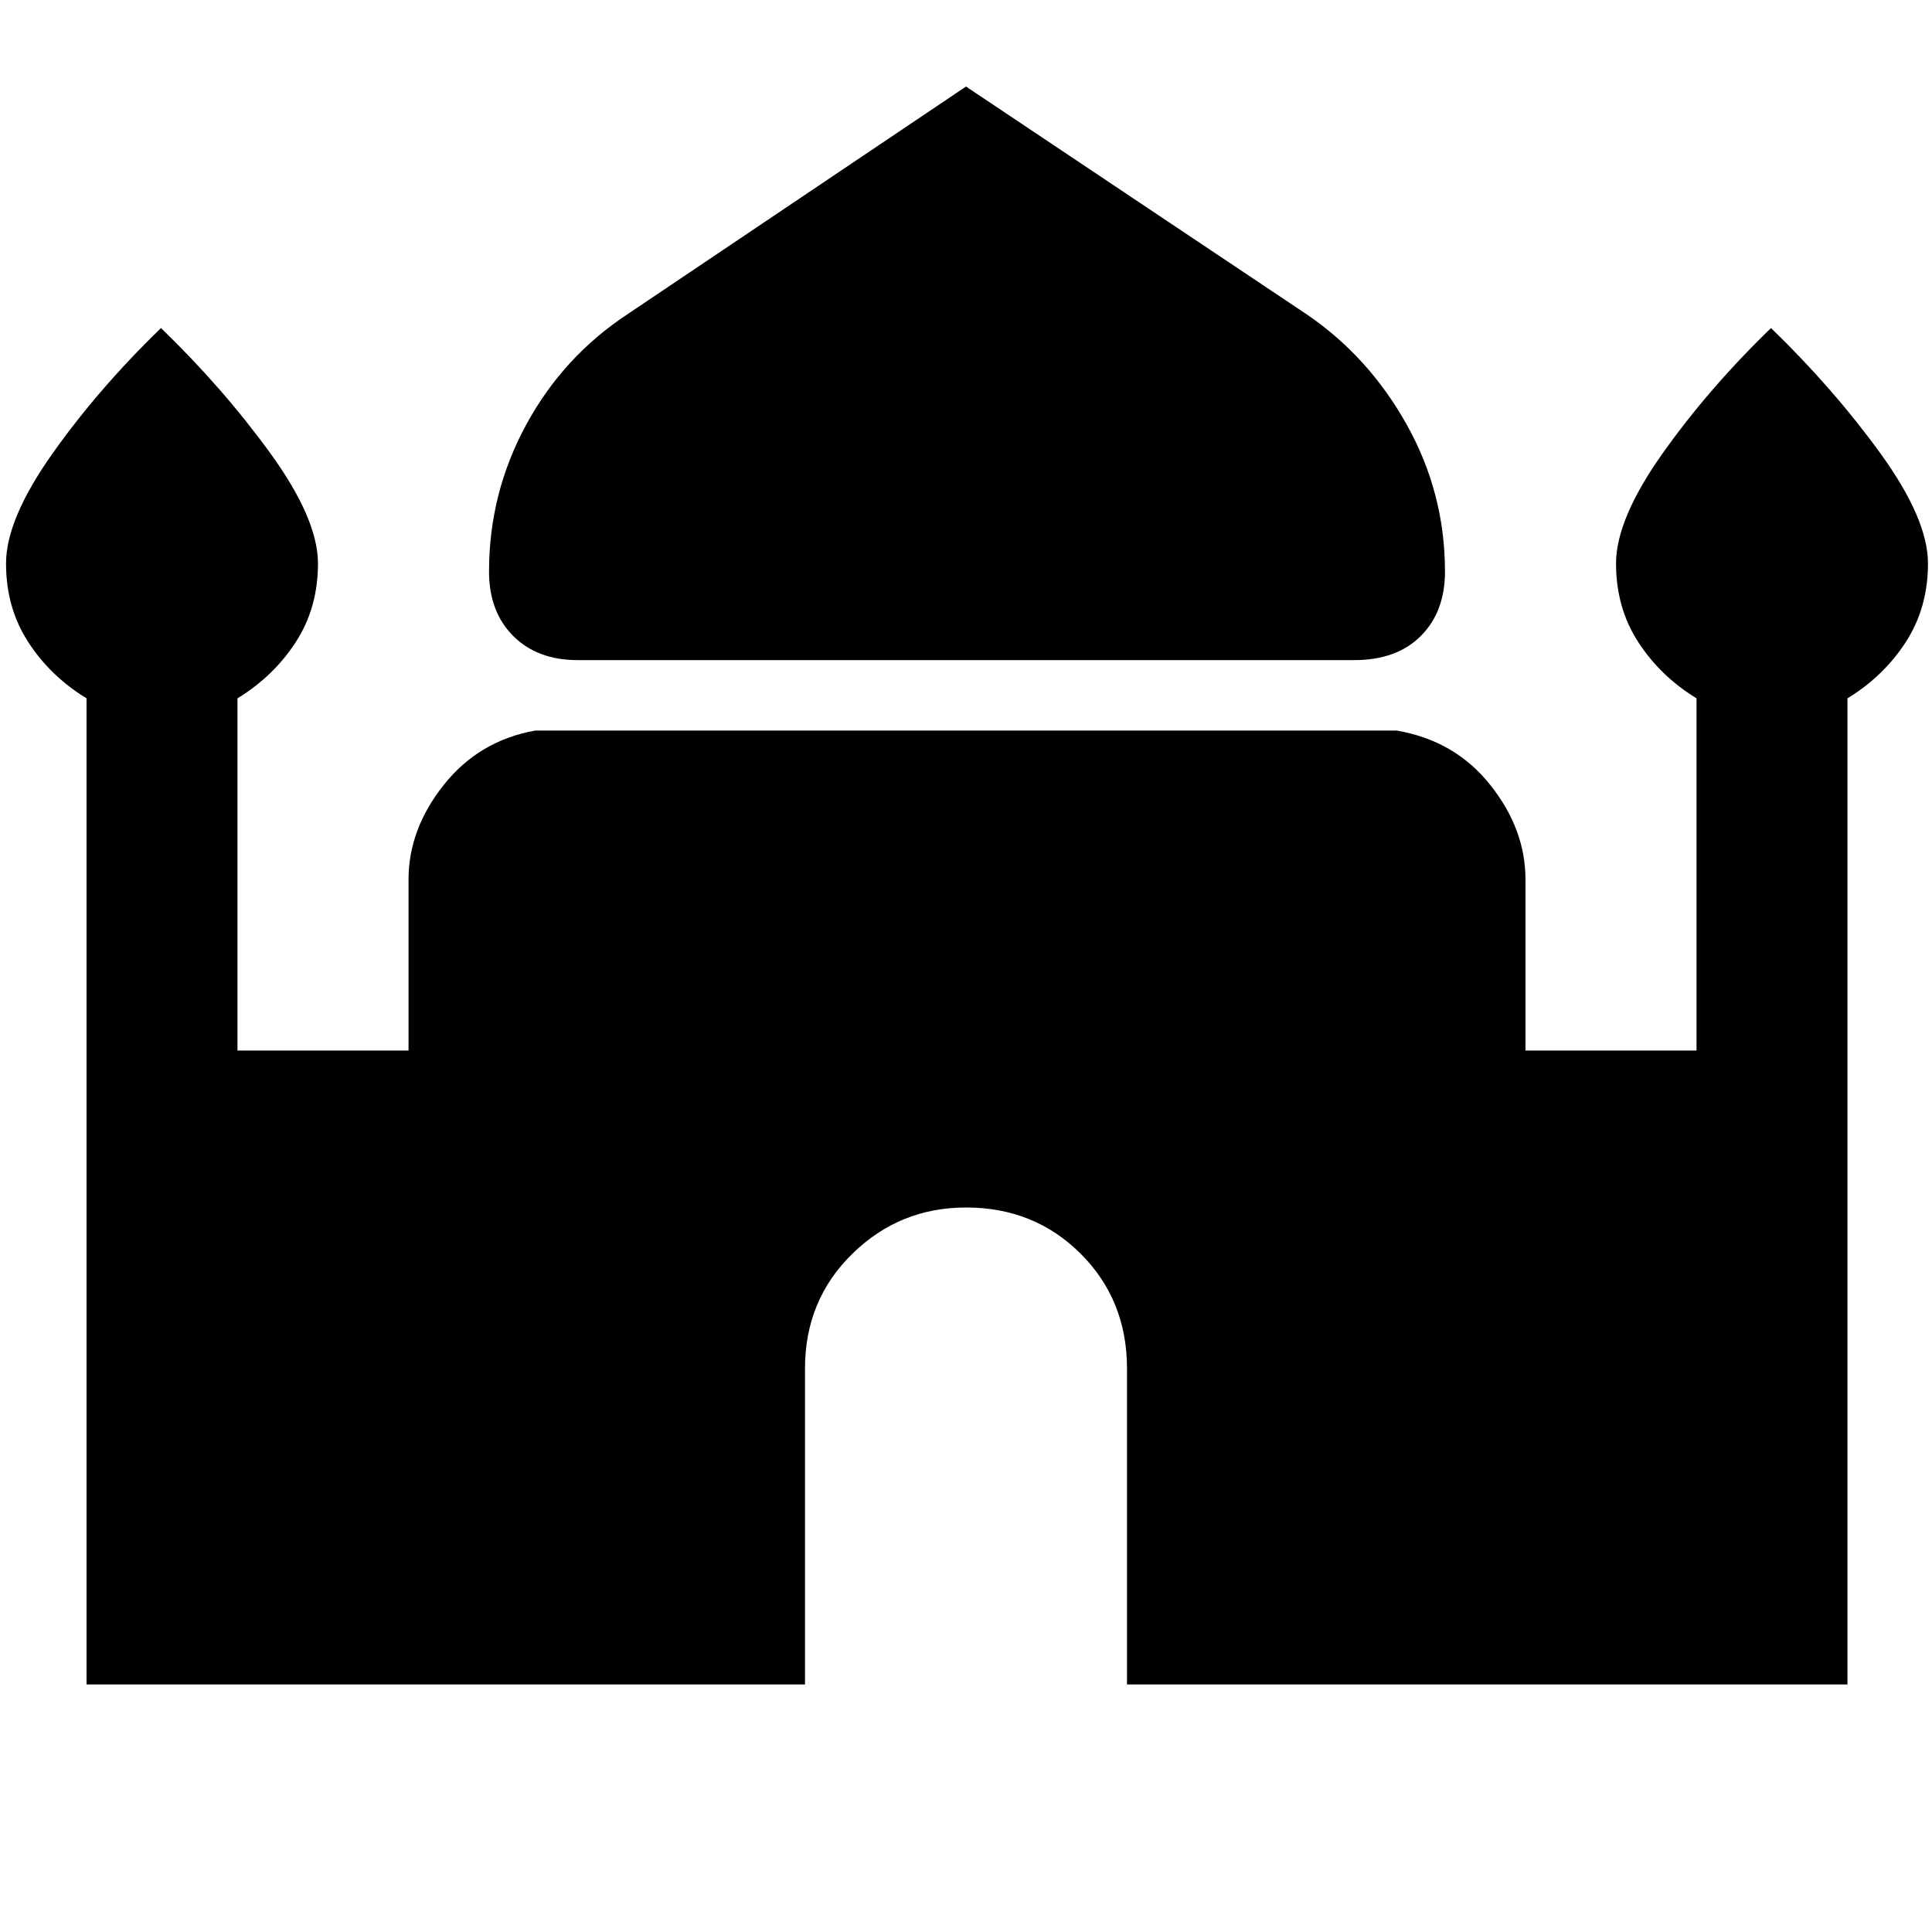 <svg xmlns="http://www.w3.org/2000/svg" height="24" width="24"><path d="M7.175 8.2Q6.675 8.2 6.375 7.9Q6.075 7.6 6.075 7.1Q6.075 6.125 6.537 5.275Q7 4.425 7.8 3.9L12 1.075L16.225 3.9Q17 4.425 17.475 5.275Q17.95 6.125 17.95 7.1Q17.95 7.6 17.65 7.9Q17.35 8.2 16.825 8.2ZM1.075 20.925V8.675Q0.625 8.4 0.35 7.975Q0.075 7.55 0.075 7Q0.075 6.45 0.65 5.637Q1.225 4.825 2 4.075Q2.775 4.825 3.363 5.637Q3.95 6.45 3.95 7Q3.95 7.55 3.675 7.975Q3.4 8.4 2.95 8.675V13.05H5.075V10.925Q5.075 10.3 5.513 9.75Q5.95 9.2 6.65 9.075H17.35Q18.075 9.2 18.512 9.75Q18.95 10.3 18.95 10.925V13.05H21.075V8.675Q20.625 8.4 20.35 7.975Q20.075 7.55 20.075 7Q20.075 6.45 20.65 5.637Q21.225 4.825 22 4.075Q22.775 4.825 23.363 5.637Q23.95 6.45 23.95 7Q23.95 7.55 23.675 7.975Q23.4 8.4 22.95 8.675V20.925H14V17Q14 16.15 13.425 15.575Q12.85 15 12 15Q11.175 15 10.588 15.575Q10 16.15 10 17V20.925Z"/></svg>